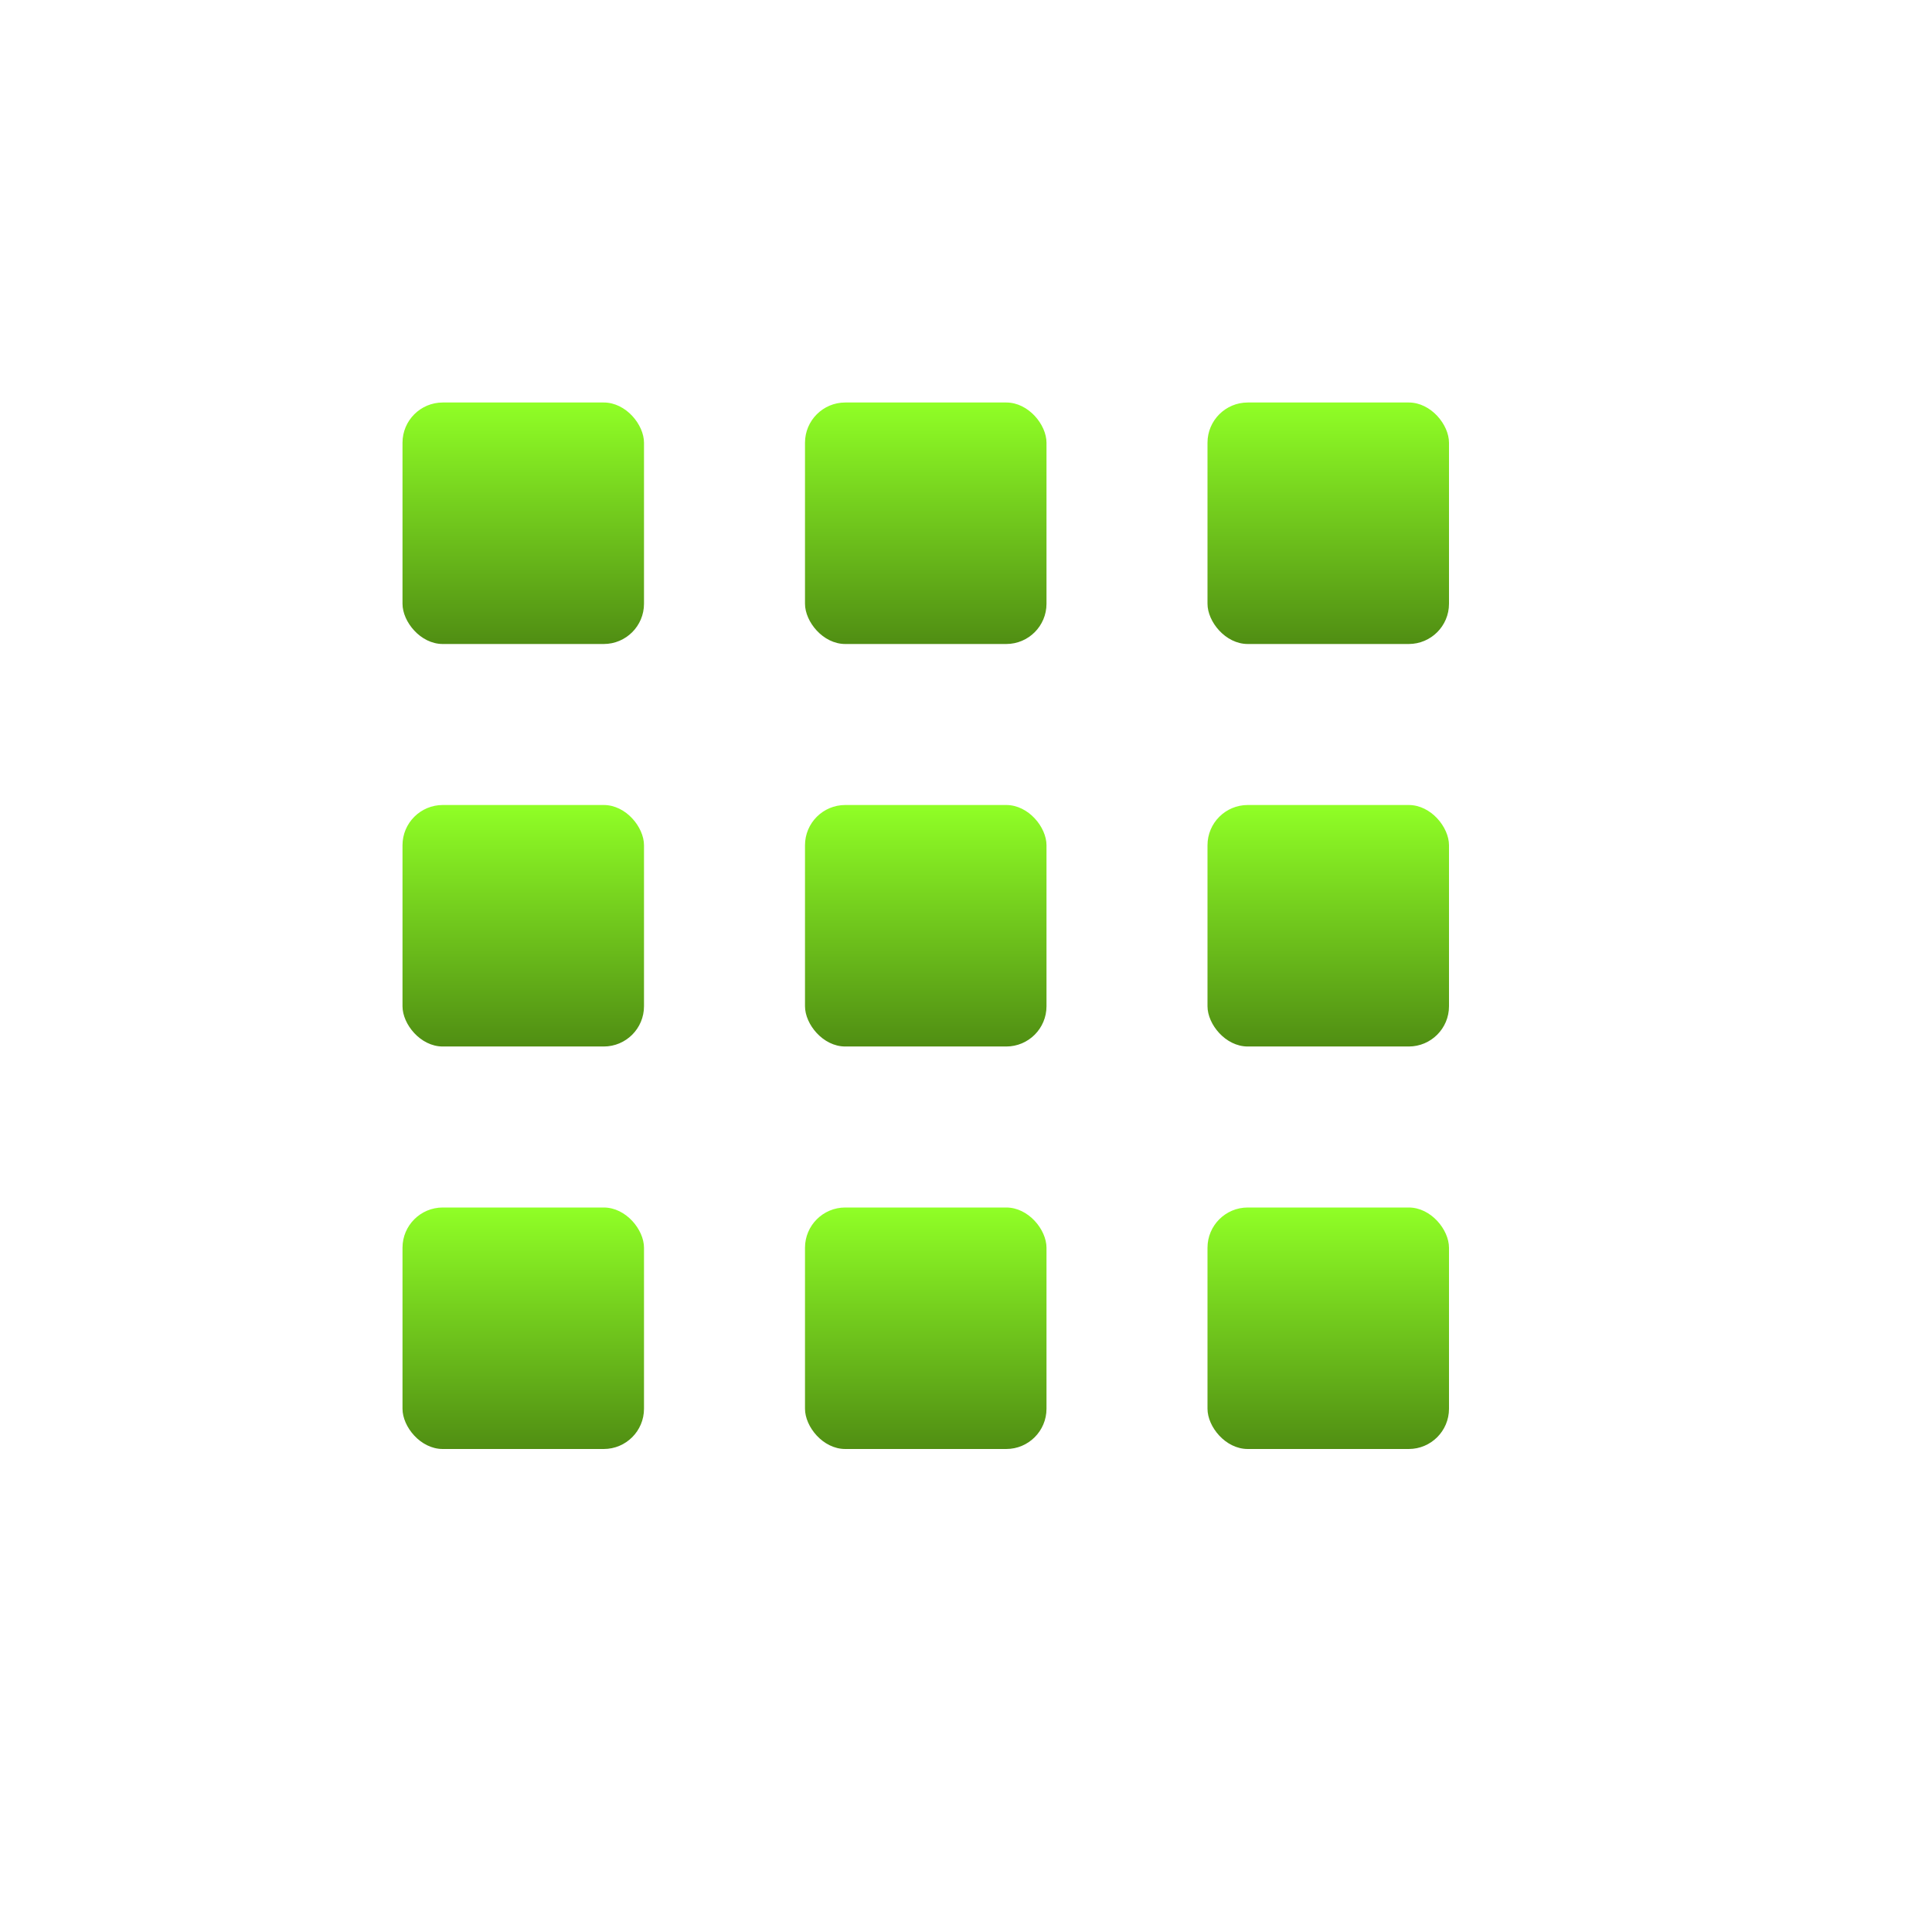 <svg xmlns="http://www.w3.org/2000/svg" width="24" height="24" version="1.1">
 <defs>
  <style id="current-color-scheme" type="text/css">
   .ColorScheme-Text { color: #e9ecf2; } .ColorScheme-Highlight { color: #1AD6AB; }
  </style>
  <linearGradient id="arrongin" x1="0%" x2="0%" y1="0%" y2="100%">
   <stop offset="0%" style="stop-color:#dd9b44"/>
   <stop offset="100%" style="stop-color:#ad6c16"/>
  </linearGradient>
  <linearGradient id="aurora" x1="0%" x2="0%" y1="0%" y2="100%">
   <stop offset="0%" style="stop-color:#09D4DF"/>
   <stop offset="100%" style="stop-color:#9269F4"/>
  </linearGradient>
  <linearGradient id="cyberneon" x1="0%" x2="0%" y1="0%" y2="100%">
   <stop offset="0" style="stop-color:#0abdc6"/>
   <stop offset="1" style="stop-color:#ea00d9"/>
  </linearGradient>
  <linearGradient id="fitdance" x1="0%" x2="0%" y1="0%" y2="100%">
   <stop offset="0%" style="stop-color:#1AD6AB"/>
   <stop offset="100%" style="stop-color:#329DB6"/>
  </linearGradient>
  <linearGradient id="oomox" x1="0%" x2="0%" y1="0%" y2="100%">
   <stop offset="0%" style="stop-color:#90FF26"/>
   <stop offset="100%" style="stop-color:#508e13"/>
  </linearGradient>
  <linearGradient id="rainblue" x1="0%" x2="0%" y1="0%" y2="100%">
   <stop offset="0%" style="stop-color:#00F260"/>
   <stop offset="100%" style="stop-color:#0575E6"/>
  </linearGradient>
  <linearGradient id="sunrise" x1="0%" x2="0%" y1="0%" y2="100%">
   <stop offset="0%" style="stop-color:#FF8501"/>
   <stop offset="100%" style="stop-color:#FFCB01"/>
  </linearGradient>
  <linearGradient id="telinkrin" x1="0%" x2="0%" y1="0%" y2="100%">
   <stop offset="0%" style="stop-color:#b2ced6"/>
   <stop offset="100%" style="stop-color:#6da5b7"/>
  </linearGradient>
  <linearGradient id="60spsycho" x1="0%" x2="0%" y1="0%" y2="100%">
   <stop offset="0%" style="stop-color:#df5940"/>
   <stop offset="25%" style="stop-color:#d8d15f"/>
   <stop offset="50%" style="stop-color:#e9882a"/>
   <stop offset="100%" style="stop-color:#279362"/>
  </linearGradient>
  <linearGradient id="90ssummer" x1="0%" x2="0%" y1="0%" y2="100%">
   <stop offset="0%" style="stop-color:#f618c7"/>
   <stop offset="20%" style="stop-color:#94ffab"/>
   <stop offset="50%" style="stop-color:#fbfd54"/>
   <stop offset="100%" style="stop-color:#0f83ae"/>
  </linearGradient>
 </defs>
 <g transform="translate(1,1)">
  <rect fill="url(#oomox)" class="ColorScheme-Text" width="3" height="3" x="4" y="4" rx=".5" ry=".5"/>
  <rect fill="url(#oomox)" class="ColorScheme-Text" width="3" height="3" x="4" y="9" rx=".5" ry=".5"/>
  <rect fill="url(#oomox)" class="ColorScheme-Text" width="3" height="3" x="4" y="14" rx=".5" ry=".5"/>
  <rect fill="url(#oomox)" class="ColorScheme-Text" width="3" height="3" x="9" y="4" rx=".5" ry=".5"/>
  <rect fill="url(#oomox)" class="ColorScheme-Text" width="3" height="3" x="9" y="9" rx=".5" ry=".5"/>
  <rect fill="url(#oomox)" class="ColorScheme-Text" width="3" height="3" x="9" y="14" rx=".5" ry=".5"/>
  <rect fill="url(#oomox)" class="ColorScheme-Text" width="3" height="3" x="14" y="4" rx=".5" ry=".5"/>
  <rect fill="url(#oomox)" class="ColorScheme-Text" width="3" height="3" x="14" y="9" rx=".5" ry=".5"/>
  <rect fill="url(#oomox)" class="ColorScheme-Text" width="3" height="3" x="14" y="14" rx=".5" ry=".5"/>
 </g>
</svg>
